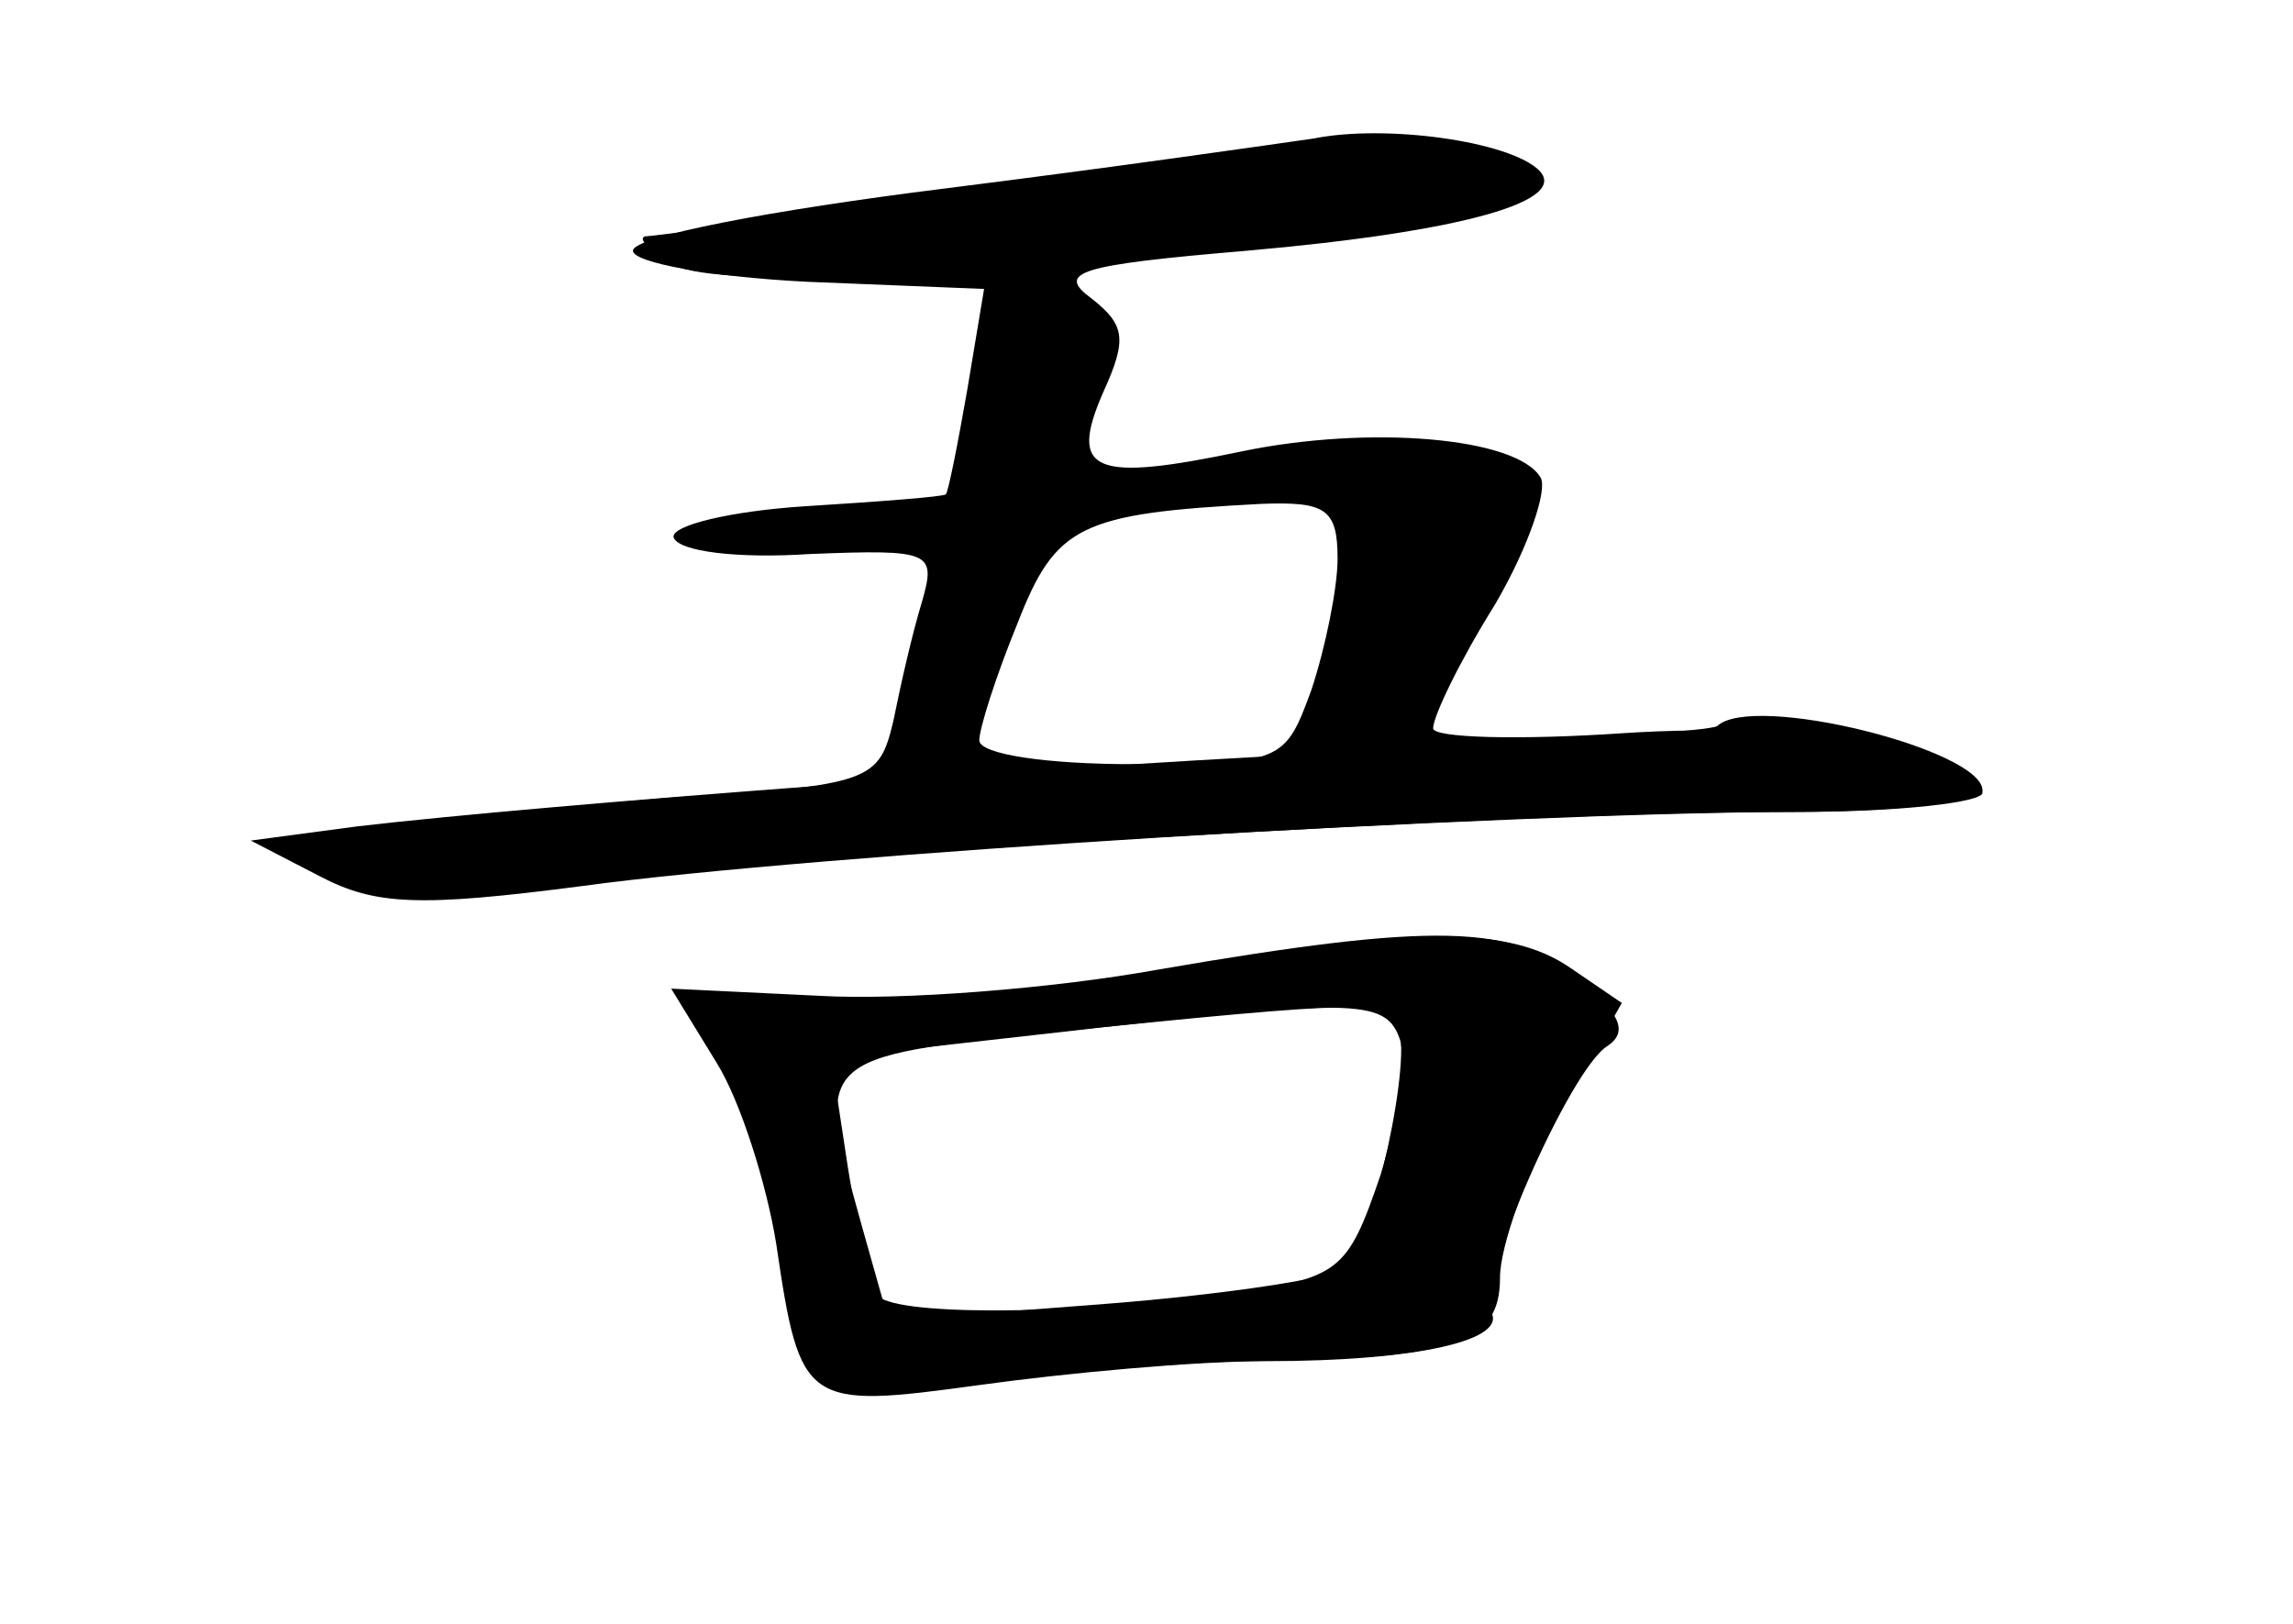 <?xml version="1.0" standalone="no"?>
<!DOCTYPE svg PUBLIC "-//W3C//DTD SVG 20010904//EN"
 "http://www.w3.org/TR/2001/REC-SVG-20010904/DTD/svg10.dtd">
<svg version="1.0" xmlns="http://www.w3.org/2000/svg"
 width="96pt" height="68pt" viewBox="0 0 96 68"
 preserveAspectRatio="xMidYMid meet">
<g transform="translate(0,68) scale(0.1,-0.1)" fill="#000000" stroke="none">
<g id="part-0" class="char-part">
  <path d="M550 622 c-14 -2 -83 -12 -155 -21 -72 -9 -130 -20 -130 -26 0 -5 33
-11 73 -13 l74 -3 -7 -42 c-4 -23 -8 -43 -9 -44 -1 -1 -27 -3 -59 -5 -31 -2
-56 -8 -55 -13 2 -6 27 -9 57 -7 51 2 53 1 47 -20 -4 -13 -9 -35 -12 -50 -6
-25 -9 -27 -93 -32 -47 -4 -104 -10 -126 -15 l-40 -8 28 -11 c20 -9 47 -9 95
-2 76 11 398 30 515 30 42 0 77 4 77 8 0 18 -73 30 -150 25 -44 -3 -80 -2 -80
2 0 5 11 28 26 52 14 24 22 48 19 53 -10 17 -72 22 -125 11 -62 -13 -73 -9
-58 25 10 22 9 28 -5 39 -15 11 -6 14 65 20 91 8 136 21 122 34 -13 12 -64 19
-94 13z m10 -176 c0 -12 -5 -37 -11 -55 -11 -30 -12 -31 -75 -31 -35 0 -64 4
-64 10 0 5 7 27 16 49 16 41 26 46 102 50 27 1 32 -2 32 -23z"/>
  <path d="M500 275 c-36 -7 -97 -13 -137 -14 l-71 -1 13 -27 c7 -16 16 -47 20
-70 10 -64 21 -73 80 -63 28 5 79 9 115 10 89 1 108 7 108 35 0 13 11 44 25
69 l26 46 -22 15 c-25 17 -65 17 -157 0z m86 -30 c3 -8 -1 -34 -8 -57 -14 -41
-17 -43 -64 -50 -69 -9 -142 -9 -147 0 -3 4 -8 28 -12 53 l-7 46 89 10 c130
15 143 15 149 -2z"/>
</g>
<g id="part-1" class="char-part">
  <path d="M405 599 c-72 -10 -132 -18 -135 -18 -3 -1 2 -6 10 -11 16 -11 120
-7 256 10 94 12 108 16 99 31 -8 13 -78 9 -230 -12z"/>
</g>
<g id="part-2" class="char-part">
  <path d="M719 376 c-2 -2 -62 -6 -134 -10 -136 -6 -358 -23 -435 -32 l-45 -6
29 -15 c23 -12 41 -13 110 -4 95 13 385 31 504 31 45 0 82 4 82 9 0 17 -96 41
-111 27z"/>
</g>
<g id="part-3" class="char-part">
  <path d="M485 274 c-44 -8 -108 -13 -142 -11 l-62 3 19 -31 c10 -16 21 -51 25
-76 10 -68 12 -69 85 -59 36 5 90 10 120 10 64 0 102 9 94 21 -6 11 33 101 49
111 9 6 5 14 -12 28 -27 23 -60 24 -176 4z m100 -23 c7 -12 -10 -90 -22 -102
-4 -4 -49 -11 -100 -15 l-91 -7 -11 39 c-20 72 -21 71 82 82 129 13 135 13
142 3z"/>
</g>
</g>
</svg>